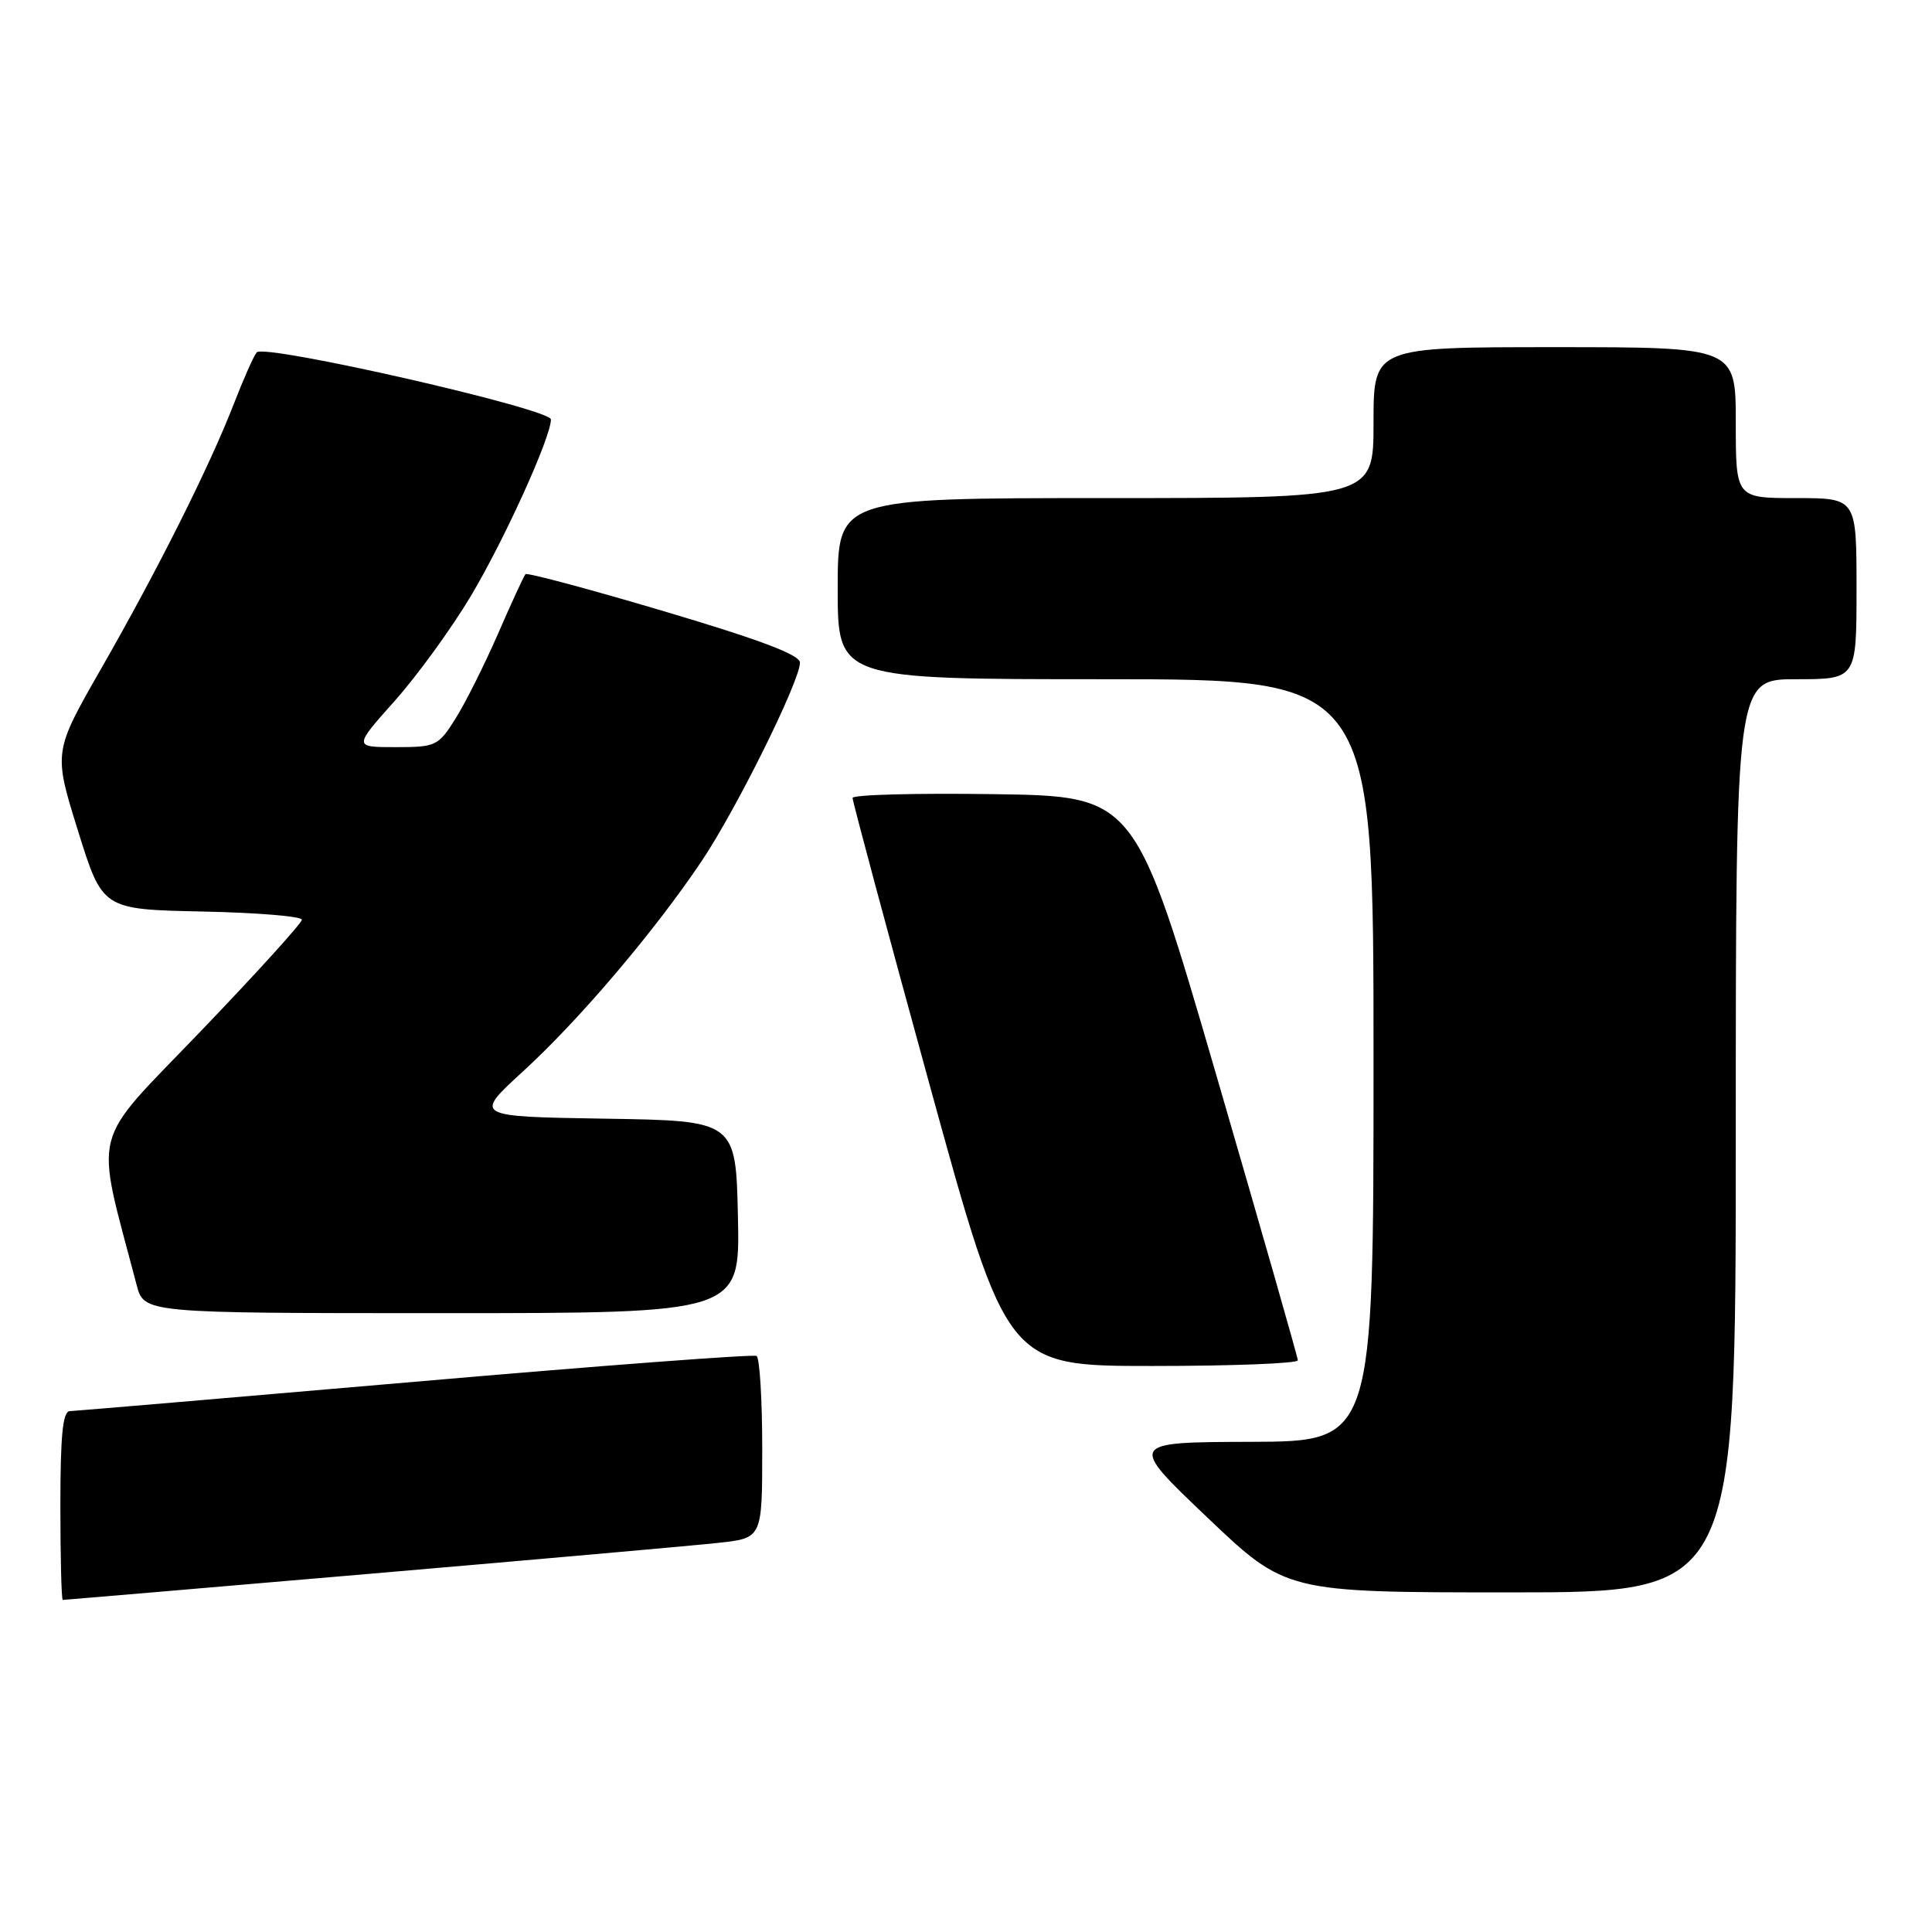 <?xml version="1.0" encoding="UTF-8" standalone="no"?>
<!DOCTYPE svg PUBLIC "-//W3C//DTD SVG 1.1//EN" "http://www.w3.org/Graphics/SVG/1.1/DTD/svg11.dtd" >
<svg xmlns="http://www.w3.org/2000/svg" xmlns:xlink="http://www.w3.org/1999/xlink" version="1.1" viewBox="0 0 256 256">
 <g >
 <path fill="currentColor"
d=" M 49.07 208.53 C 71.31 206.62 92.09 204.78 95.25 204.43 C 101.00 203.80 101.00 203.80 101.00 191.96 C 101.00 185.45 100.66 179.92 100.25 179.67 C 99.84 179.43 79.48 180.96 55.00 183.09 C 30.52 185.21 9.94 186.96 9.25 186.98 C 8.32 186.99 8.00 190.18 8.00 199.50 C 8.00 206.38 8.14 212.00 8.32 212.00 C 8.49 212.00 26.83 210.44 49.07 208.53 Z  M 230.00 150.50 C 230.00 90.00 230.00 90.00 238.00 90.00 C 246.00 90.00 246.00 90.00 246.00 78.00 C 246.00 66.00 246.00 66.00 238.00 66.00 C 230.00 66.00 230.00 66.00 230.00 56.00 C 230.00 46.00 230.00 46.00 206.00 46.00 C 182.00 46.00 182.00 46.00 182.00 56.00 C 182.00 66.00 182.00 66.00 146.50 66.00 C 111.00 66.00 111.00 66.00 111.00 78.00 C 111.00 90.00 111.00 90.00 146.50 90.00 C 182.00 90.00 182.00 90.00 182.00 140.50 C 182.00 191.00 182.00 191.00 165.75 191.05 C 149.50 191.10 149.50 191.10 159.95 201.05 C 170.40 211.00 170.40 211.00 200.20 211.00 C 230.00 211.00 230.00 211.00 230.00 150.50 Z  M 171.97 180.25 C 171.96 179.84 167.10 162.85 161.18 142.50 C 150.41 105.50 150.41 105.50 131.71 105.23 C 121.42 105.08 112.99 105.30 112.97 105.73 C 112.96 106.15 117.55 123.26 123.18 143.75 C 133.42 181.00 133.42 181.00 152.71 181.00 C 163.32 181.00 171.99 180.66 171.97 180.25 Z  M 97.78 161.25 C 97.50 148.50 97.50 148.50 80.13 148.23 C 62.76 147.95 62.76 147.95 69.33 141.94 C 76.80 135.09 86.65 123.50 92.96 114.12 C 97.53 107.32 106.00 90.24 106.00 87.80 C 106.00 86.77 100.70 84.77 88.00 81.00 C 78.10 78.06 69.83 75.85 69.63 76.08 C 69.42 76.31 67.77 79.88 65.98 84.00 C 64.18 88.12 61.64 93.19 60.34 95.25 C 58.07 98.85 57.75 99.00 52.41 99.00 C 46.84 99.00 46.84 99.00 52.32 92.85 C 55.33 89.47 59.88 83.19 62.43 78.91 C 66.90 71.39 73.00 57.93 73.00 55.58 C 73.00 54.18 35.04 45.52 34.02 46.69 C 33.63 47.13 32.27 50.20 30.99 53.50 C 27.77 61.80 20.94 75.44 13.42 88.57 C 7.08 99.64 7.08 99.64 10.33 110.07 C 13.58 120.50 13.58 120.50 26.79 120.78 C 34.06 120.93 40.00 121.42 40.00 121.87 C 40.00 122.31 33.95 128.98 26.56 136.68 C 11.76 152.11 12.54 149.00 18.10 170.25 C 19.08 174.00 19.08 174.00 58.57 174.00 C 98.06 174.00 98.06 174.00 97.78 161.25 Z "/>
</g>
</svg>